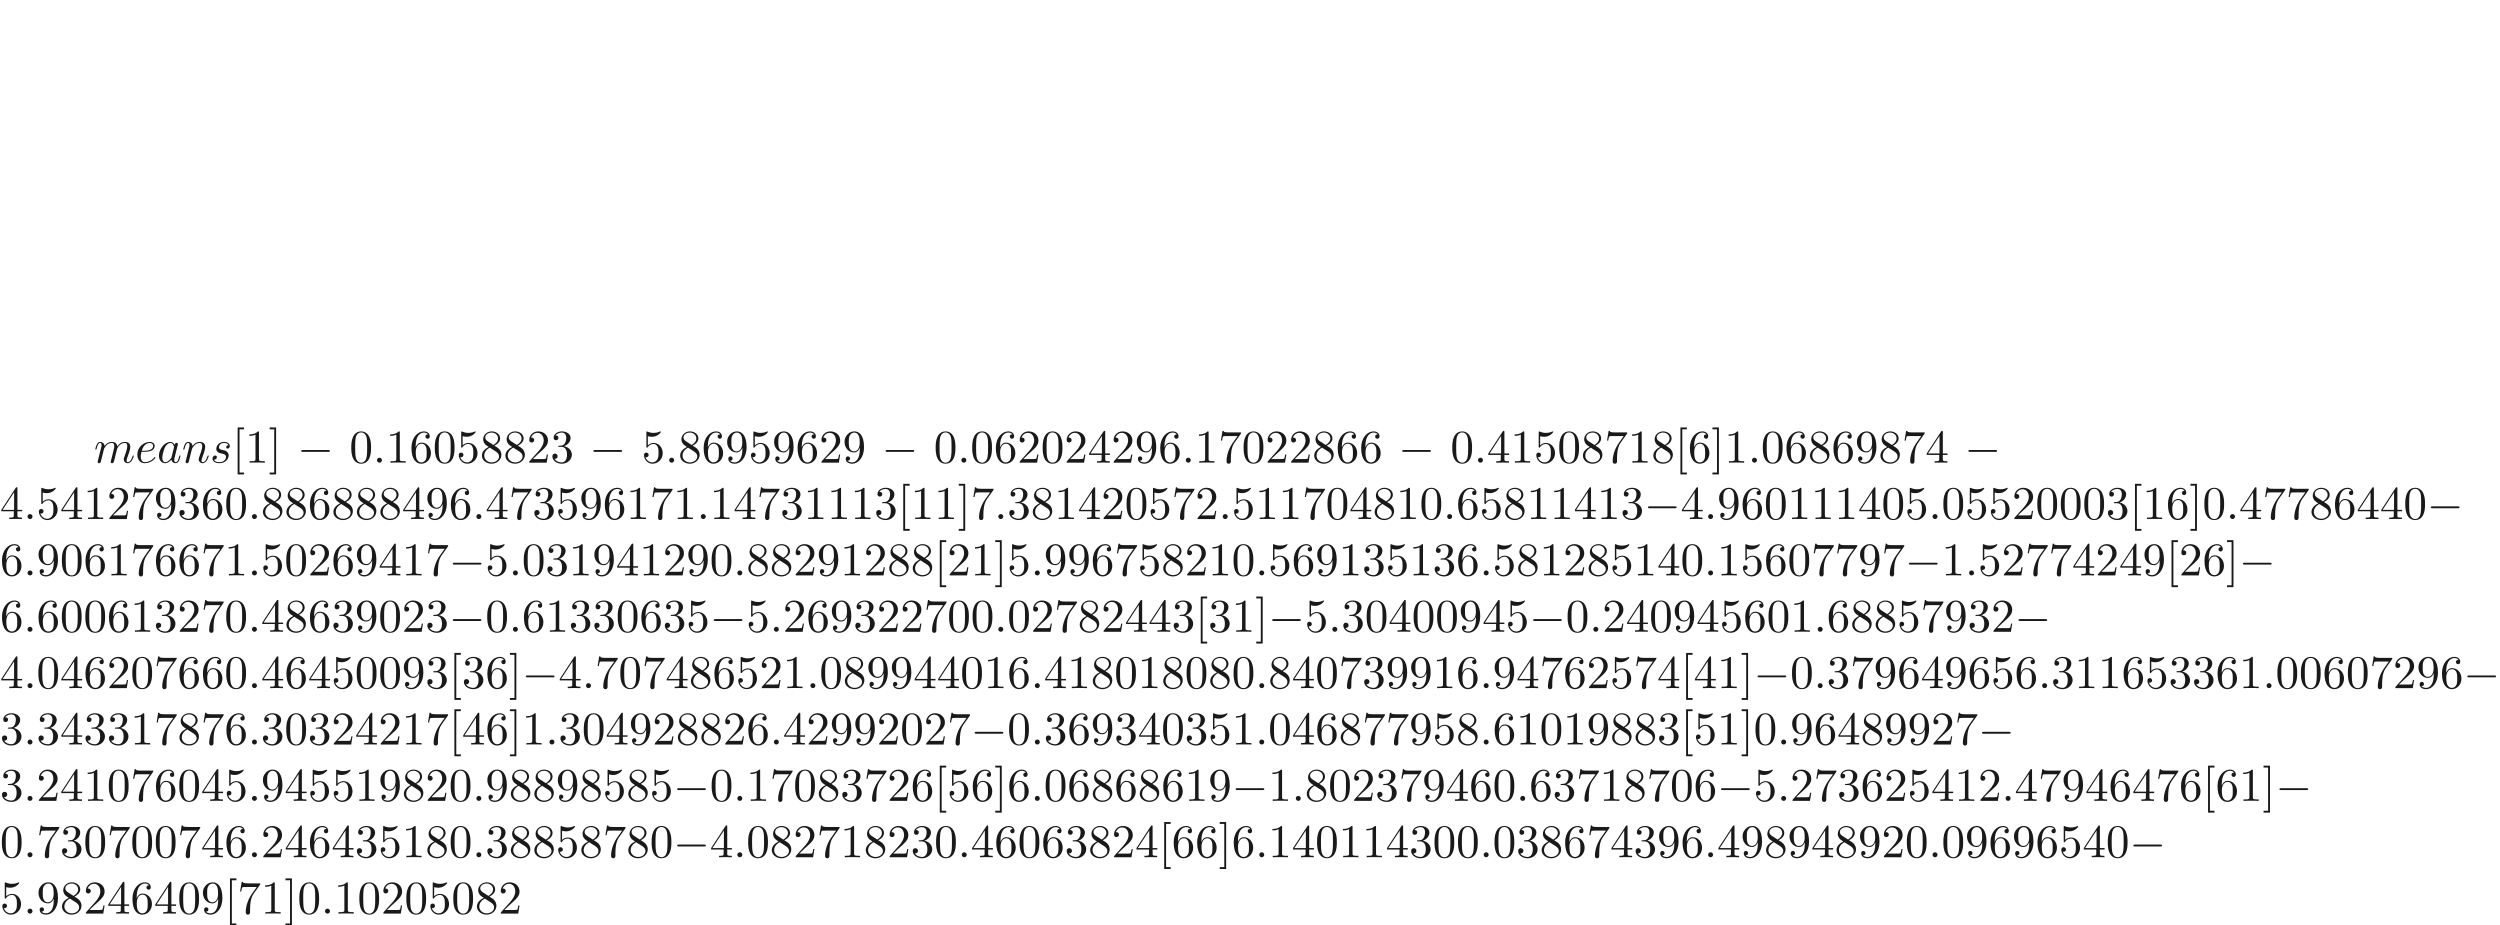 <ns0:svg xmlns:ns0="http://www.w3.org/2000/svg" xmlns:ns1="http://www.w3.org/1999/xlink" height="196.264pt" readme2tex:offset="98.13200499999999" version="1.1" viewBox="-72 -160.169 530.236 196.264" width="530.236pt" xmlns:readme2tex="http://github.com/leegao/readme2tex/">
<ns0:defs>
<ns0:path d="M6.565 -2.291C6.735 -2.291 6.914 -2.291 6.914 -2.491S6.735 -2.69 6.565 -2.69H1.176C1.006 -2.69 0.827 -2.69 0.827 -2.491S1.006 -2.291 1.176 -2.291H6.565Z" id="g0-0" />
<ns0:path d="M1.913 -0.528C1.913 -0.817 1.674 -1.056 1.385 -1.056S0.857 -0.817 0.857 -0.528S1.096 0 1.385 0S1.913 -0.239 1.913 -0.528Z" id="g1-58" />
<ns0:path d="M3.716 -3.766C3.537 -4.134 3.248 -4.403 2.8 -4.403C1.634 -4.403 0.399 -2.939 0.399 -1.484C0.399 -0.548 0.946 0.11 1.724 0.11C1.923 0.11 2.421 0.07 3.019 -0.638C3.098 -0.219 3.447 0.11 3.925 0.11C4.274 0.11 4.503 -0.12 4.663 -0.438C4.832 -0.797 4.961 -1.405 4.961 -1.425C4.961 -1.524 4.872 -1.524 4.842 -1.524C4.742 -1.524 4.732 -1.484 4.702 -1.345C4.533 -0.697 4.354 -0.11 3.945 -0.11C3.676 -0.11 3.646 -0.369 3.646 -0.568C3.646 -0.787 3.666 -0.867 3.776 -1.305C3.885 -1.724 3.905 -1.823 3.995 -2.202L4.354 -3.597C4.423 -3.875 4.423 -3.895 4.423 -3.935C4.423 -4.105 4.304 -4.204 4.134 -4.204C3.895 -4.204 3.746 -3.985 3.716 -3.766ZM3.068 -1.186C3.019 -1.006 3.019 -0.986 2.869 -0.817C2.431 -0.269 2.022 -0.11 1.743 -0.11C1.245 -0.11 1.106 -0.658 1.106 -1.046C1.106 -1.544 1.425 -2.77 1.654 -3.228C1.963 -3.816 2.411 -4.184 2.809 -4.184C3.457 -4.184 3.597 -3.367 3.597 -3.308S3.577 -3.188 3.567 -3.138L3.068 -1.186Z" id="g1-97" />
<ns0:path d="M1.863 -2.301C2.152 -2.301 2.889 -2.321 3.387 -2.531C4.085 -2.829 4.134 -3.417 4.134 -3.557C4.134 -3.995 3.756 -4.403 3.068 -4.403C1.963 -4.403 0.458 -3.437 0.458 -1.694C0.458 -0.677 1.046 0.11 2.022 0.11C3.447 0.11 4.284 -0.946 4.284 -1.066C4.284 -1.126 4.224 -1.196 4.164 -1.196C4.115 -1.196 4.095 -1.176 4.035 -1.096C3.248 -0.11 2.162 -0.11 2.042 -0.11C1.265 -0.11 1.176 -0.946 1.176 -1.265C1.176 -1.385 1.186 -1.694 1.335 -2.301H1.863ZM1.395 -2.521C1.783 -4.035 2.809 -4.184 3.068 -4.184C3.537 -4.184 3.806 -3.895 3.806 -3.557C3.806 -2.521 2.212 -2.521 1.803 -2.521H1.395Z" id="g1-101" />
<ns0:path d="M0.877 -0.588C0.847 -0.438 0.787 -0.209 0.787 -0.159C0.787 0.02 0.927 0.11 1.076 0.11C1.196 0.11 1.375 0.03 1.445 -0.169C1.455 -0.189 1.574 -0.658 1.634 -0.907L1.853 -1.803C1.913 -2.022 1.973 -2.242 2.022 -2.471C2.062 -2.64 2.142 -2.929 2.152 -2.969C2.301 -3.278 2.829 -4.184 3.776 -4.184C4.224 -4.184 4.314 -3.816 4.314 -3.487C4.314 -3.238 4.244 -2.959 4.164 -2.66L3.885 -1.504L3.686 -0.747C3.646 -0.548 3.557 -0.209 3.557 -0.159C3.557 0.02 3.696 0.11 3.846 0.11C4.154 0.11 4.214 -0.139 4.294 -0.458C4.433 -1.016 4.802 -2.471 4.892 -2.859C4.922 -2.989 5.45 -4.184 6.535 -4.184C6.964 -4.184 7.073 -3.846 7.073 -3.487C7.073 -2.919 6.655 -1.783 6.456 -1.255C6.366 -1.016 6.326 -0.907 6.326 -0.707C6.326 -0.239 6.675 0.11 7.143 0.11C8.08 0.11 8.448 -1.345 8.448 -1.425C8.448 -1.524 8.359 -1.524 8.329 -1.524C8.229 -1.524 8.229 -1.494 8.179 -1.345C8.03 -0.817 7.711 -0.11 7.163 -0.11C6.994 -0.11 6.924 -0.209 6.924 -0.438C6.924 -0.687 7.014 -0.927 7.103 -1.146C7.293 -1.664 7.711 -2.77 7.711 -3.337C7.711 -3.985 7.313 -4.403 6.565 -4.403S5.31 -3.965 4.941 -3.437C4.932 -3.567 4.902 -3.905 4.623 -4.144C4.374 -4.354 4.055 -4.403 3.806 -4.403C2.909 -4.403 2.421 -3.766 2.252 -3.537C2.202 -4.105 1.783 -4.403 1.335 -4.403C0.877 -4.403 0.687 -4.015 0.598 -3.836C0.418 -3.487 0.289 -2.899 0.289 -2.869C0.289 -2.77 0.389 -2.77 0.408 -2.77C0.508 -2.77 0.518 -2.78 0.578 -2.999C0.747 -3.706 0.946 -4.184 1.305 -4.184C1.465 -4.184 1.614 -4.105 1.614 -3.726C1.614 -3.517 1.584 -3.407 1.455 -2.889L0.877 -0.588Z" id="g1-109" />
<ns0:path d="M0.877 -0.588C0.847 -0.438 0.787 -0.209 0.787 -0.159C0.787 0.02 0.927 0.11 1.076 0.11C1.196 0.11 1.375 0.03 1.445 -0.169C1.455 -0.189 1.574 -0.658 1.634 -0.907L1.853 -1.803C1.913 -2.022 1.973 -2.242 2.022 -2.471C2.062 -2.64 2.142 -2.929 2.152 -2.969C2.301 -3.278 2.829 -4.184 3.776 -4.184C4.224 -4.184 4.314 -3.816 4.314 -3.487C4.314 -2.869 3.826 -1.594 3.666 -1.166C3.577 -0.936 3.567 -0.817 3.567 -0.707C3.567 -0.239 3.915 0.11 4.384 0.11C5.32 0.11 5.689 -1.345 5.689 -1.425C5.689 -1.524 5.599 -1.524 5.569 -1.524C5.469 -1.524 5.469 -1.494 5.42 -1.345C5.22 -0.667 4.892 -0.11 4.403 -0.11C4.234 -0.11 4.164 -0.209 4.164 -0.438C4.164 -0.687 4.254 -0.927 4.344 -1.146C4.533 -1.674 4.951 -2.77 4.951 -3.337C4.951 -4.005 4.523 -4.403 3.806 -4.403C2.909 -4.403 2.421 -3.766 2.252 -3.537C2.202 -4.095 1.793 -4.403 1.335 -4.403S0.687 -4.015 0.588 -3.836C0.428 -3.497 0.289 -2.909 0.289 -2.869C0.289 -2.77 0.389 -2.77 0.408 -2.77C0.508 -2.77 0.518 -2.78 0.578 -2.999C0.747 -3.706 0.946 -4.184 1.305 -4.184C1.504 -4.184 1.614 -4.055 1.614 -3.726C1.614 -3.517 1.584 -3.407 1.455 -2.889L0.877 -0.588Z" id="g1-110" />
<ns0:path d="M3.895 -3.726C3.616 -3.716 3.417 -3.497 3.417 -3.278C3.417 -3.138 3.507 -2.989 3.726 -2.989S4.184 -3.158 4.184 -3.547C4.184 -3.995 3.756 -4.403 2.999 -4.403C1.684 -4.403 1.315 -3.387 1.315 -2.949C1.315 -2.172 2.052 -2.022 2.341 -1.963C2.859 -1.863 3.377 -1.753 3.377 -1.205C3.377 -0.946 3.148 -0.11 1.953 -0.11C1.813 -0.11 1.046 -0.11 0.817 -0.638C1.196 -0.588 1.445 -0.887 1.445 -1.166C1.445 -1.395 1.285 -1.514 1.076 -1.514C0.817 -1.514 0.518 -1.305 0.518 -0.857C0.518 -0.289 1.086 0.11 1.943 0.11C3.557 0.11 3.945 -1.096 3.945 -1.544C3.945 -1.903 3.756 -2.152 3.636 -2.271C3.367 -2.55 3.078 -2.6 2.64 -2.69C2.281 -2.77 1.883 -2.839 1.883 -3.288C1.883 -3.577 2.122 -4.184 2.999 -4.184C3.248 -4.184 3.746 -4.115 3.895 -3.726Z" id="g1-115" />
<ns0:path d="M4.583 -3.188C4.583 -3.985 4.533 -4.782 4.184 -5.519C3.726 -6.476 2.909 -6.635 2.491 -6.635C1.893 -6.635 1.166 -6.376 0.757 -5.45C0.438 -4.762 0.389 -3.985 0.389 -3.188C0.389 -2.441 0.428 -1.544 0.837 -0.787C1.265 0.02 1.993 0.219 2.481 0.219C3.019 0.219 3.776 0.01 4.214 -0.936C4.533 -1.624 4.583 -2.401 4.583 -3.188ZM2.481 0C2.092 0 1.504 -0.249 1.325 -1.205C1.215 -1.803 1.215 -2.72 1.215 -3.308C1.215 -3.945 1.215 -4.603 1.295 -5.141C1.484 -6.326 2.232 -6.416 2.481 -6.416C2.809 -6.416 3.467 -6.237 3.656 -5.25C3.756 -4.692 3.756 -3.935 3.756 -3.308C3.756 -2.56 3.756 -1.883 3.646 -1.245C3.497 -0.299 2.929 0 2.481 0Z" id="g2-48" />
<ns0:path d="M2.929 -6.376C2.929 -6.615 2.929 -6.635 2.7 -6.635C2.082 -5.998 1.205 -5.998 0.887 -5.998V-5.689C1.086 -5.689 1.674 -5.689 2.192 -5.948V-0.787C2.192 -0.428 2.162 -0.309 1.265 -0.309H0.946V0C1.295 -0.03 2.162 -0.03 2.56 -0.03S3.826 -0.03 4.174 0V-0.309H3.856C2.959 -0.309 2.929 -0.418 2.929 -0.787V-6.376Z" id="g2-49" />
<ns0:path d="M1.265 -0.767L2.321 -1.793C3.875 -3.168 4.473 -3.706 4.473 -4.702C4.473 -5.838 3.577 -6.635 2.361 -6.635C1.235 -6.635 0.498 -5.719 0.498 -4.832C0.498 -4.274 0.996 -4.274 1.026 -4.274C1.196 -4.274 1.544 -4.394 1.544 -4.802C1.544 -5.061 1.365 -5.32 1.016 -5.32C0.936 -5.32 0.917 -5.32 0.887 -5.31C1.116 -5.958 1.654 -6.326 2.232 -6.326C3.138 -6.326 3.567 -5.519 3.567 -4.702C3.567 -3.905 3.068 -3.118 2.521 -2.501L0.608 -0.369C0.498 -0.259 0.498 -0.239 0.498 0H4.194L4.473 -1.733H4.224C4.174 -1.435 4.105 -0.996 4.005 -0.847C3.935 -0.767 3.278 -0.767 3.059 -0.767H1.265Z" id="g2-50" />
<ns0:path d="M2.889 -3.507C3.706 -3.776 4.284 -4.473 4.284 -5.26C4.284 -6.077 3.407 -6.635 2.451 -6.635C1.445 -6.635 0.687 -6.037 0.687 -5.28C0.687 -4.951 0.907 -4.762 1.196 -4.762C1.504 -4.762 1.704 -4.981 1.704 -5.27C1.704 -5.768 1.235 -5.768 1.086 -5.768C1.395 -6.257 2.052 -6.386 2.411 -6.386C2.819 -6.386 3.367 -6.167 3.367 -5.27C3.367 -5.151 3.347 -4.573 3.088 -4.134C2.79 -3.656 2.451 -3.626 2.202 -3.616C2.122 -3.606 1.883 -3.587 1.813 -3.587C1.733 -3.577 1.664 -3.567 1.664 -3.467C1.664 -3.357 1.733 -3.357 1.903 -3.357H2.341C3.158 -3.357 3.527 -2.68 3.527 -1.704C3.527 -0.349 2.839 -0.06 2.401 -0.06C1.973 -0.06 1.225 -0.229 0.877 -0.817C1.225 -0.767 1.534 -0.986 1.534 -1.365C1.534 -1.724 1.265 -1.923 0.976 -1.923C0.737 -1.923 0.418 -1.783 0.418 -1.345C0.418 -0.438 1.345 0.219 2.431 0.219C3.646 0.219 4.553 -0.687 4.553 -1.704C4.553 -2.521 3.925 -3.298 2.889 -3.507Z" id="g2-51" />
<ns0:path d="M2.929 -1.644V-0.777C2.929 -0.418 2.909 -0.309 2.172 -0.309H1.963V0C2.371 -0.03 2.889 -0.03 3.308 -0.03S4.254 -0.03 4.663 0V-0.309H4.453C3.716 -0.309 3.696 -0.418 3.696 -0.777V-1.644H4.692V-1.953H3.696V-6.486C3.696 -6.685 3.696 -6.745 3.537 -6.745C3.447 -6.745 3.417 -6.745 3.337 -6.625L0.279 -1.953V-1.644H2.929ZM2.989 -1.953H0.558L2.989 -5.669V-1.953Z" id="g2-52" />
<ns0:path d="M4.473 -2.002C4.473 -3.188 3.656 -4.184 2.58 -4.184C2.102 -4.184 1.674 -4.025 1.315 -3.676V-5.619C1.514 -5.559 1.843 -5.489 2.162 -5.489C3.387 -5.489 4.085 -6.396 4.085 -6.526C4.085 -6.585 4.055 -6.635 3.985 -6.635C3.975 -6.635 3.955 -6.635 3.905 -6.605C3.706 -6.516 3.218 -6.316 2.55 -6.316C2.152 -6.316 1.694 -6.386 1.225 -6.595C1.146 -6.625 1.126 -6.625 1.106 -6.625C1.006 -6.625 1.006 -6.545 1.006 -6.386V-3.437C1.006 -3.258 1.006 -3.178 1.146 -3.178C1.215 -3.178 1.235 -3.208 1.275 -3.268C1.385 -3.427 1.753 -3.965 2.56 -3.965C3.078 -3.965 3.328 -3.507 3.407 -3.328C3.567 -2.959 3.587 -2.57 3.587 -2.072C3.587 -1.724 3.587 -1.126 3.347 -0.707C3.108 -0.319 2.74 -0.06 2.281 -0.06C1.554 -0.06 0.986 -0.588 0.817 -1.176C0.847 -1.166 0.877 -1.156 0.986 -1.156C1.315 -1.156 1.484 -1.405 1.484 -1.644S1.315 -2.132 0.986 -2.132C0.847 -2.132 0.498 -2.062 0.498 -1.604C0.498 -0.747 1.186 0.219 2.301 0.219C3.457 0.219 4.473 -0.737 4.473 -2.002Z" id="g2-53" />
<ns0:path d="M1.315 -3.268V-3.507C1.315 -6.027 2.55 -6.386 3.059 -6.386C3.298 -6.386 3.716 -6.326 3.935 -5.988C3.786 -5.988 3.387 -5.988 3.387 -5.539C3.387 -5.23 3.626 -5.081 3.846 -5.081C4.005 -5.081 4.304 -5.171 4.304 -5.559C4.304 -6.157 3.866 -6.635 3.039 -6.635C1.763 -6.635 0.418 -5.35 0.418 -3.148C0.418 -0.488 1.574 0.219 2.501 0.219C3.606 0.219 4.553 -0.717 4.553 -2.032C4.553 -3.298 3.666 -4.254 2.56 -4.254C1.883 -4.254 1.514 -3.746 1.315 -3.268ZM2.501 -0.06C1.873 -0.06 1.574 -0.658 1.514 -0.807C1.335 -1.275 1.335 -2.072 1.335 -2.252C1.335 -3.029 1.654 -4.025 2.55 -4.025C2.71 -4.025 3.168 -4.025 3.477 -3.407C3.656 -3.039 3.656 -2.531 3.656 -2.042C3.656 -1.564 3.656 -1.066 3.487 -0.707C3.188 -0.11 2.73 -0.06 2.501 -0.06Z" id="g2-54" />
<ns0:path d="M4.742 -6.067C4.832 -6.187 4.832 -6.207 4.832 -6.416H2.411C1.196 -6.416 1.176 -6.545 1.136 -6.735H0.887L0.558 -4.682H0.807C0.837 -4.842 0.927 -5.469 1.056 -5.589C1.126 -5.649 1.903 -5.649 2.032 -5.649H4.095C3.985 -5.489 3.198 -4.403 2.979 -4.075C2.082 -2.73 1.753 -1.345 1.753 -0.329C1.753 -0.229 1.753 0.219 2.212 0.219S2.67 -0.229 2.67 -0.329V-0.837C2.67 -1.385 2.7 -1.933 2.78 -2.471C2.819 -2.7 2.959 -3.557 3.397 -4.174L4.742 -6.067Z" id="g2-55" />
<ns0:path d="M1.624 -4.553C1.166 -4.852 1.126 -5.191 1.126 -5.36C1.126 -5.968 1.773 -6.386 2.481 -6.386C3.208 -6.386 3.846 -5.868 3.846 -5.151C3.846 -4.583 3.457 -4.105 2.859 -3.756L1.624 -4.553ZM3.078 -3.606C3.796 -3.975 4.284 -4.493 4.284 -5.151C4.284 -6.067 3.397 -6.635 2.491 -6.635C1.494 -6.635 0.687 -5.898 0.687 -4.971C0.687 -4.792 0.707 -4.344 1.126 -3.875C1.235 -3.756 1.604 -3.507 1.853 -3.337C1.275 -3.049 0.418 -2.491 0.418 -1.504C0.418 -0.448 1.435 0.219 2.481 0.219C3.606 0.219 4.553 -0.608 4.553 -1.674C4.553 -2.032 4.443 -2.481 4.065 -2.899C3.875 -3.108 3.716 -3.208 3.078 -3.606ZM2.082 -3.188L3.308 -2.411C3.587 -2.222 4.055 -1.923 4.055 -1.315C4.055 -0.578 3.308 -0.06 2.491 -0.06C1.634 -0.06 0.917 -0.677 0.917 -1.504C0.917 -2.082 1.235 -2.72 2.082 -3.188Z" id="g2-56" />
<ns0:path d="M3.656 -3.168V-2.849C3.656 -0.518 2.62 -0.06 2.042 -0.06C1.873 -0.06 1.335 -0.08 1.066 -0.418C1.504 -0.418 1.584 -0.707 1.584 -0.877C1.584 -1.186 1.345 -1.335 1.126 -1.335C0.966 -1.335 0.667 -1.245 0.667 -0.857C0.667 -0.189 1.205 0.219 2.052 0.219C3.337 0.219 4.553 -1.136 4.553 -3.278C4.553 -5.958 3.407 -6.635 2.521 -6.635C1.973 -6.635 1.484 -6.456 1.056 -6.007C0.648 -5.559 0.418 -5.141 0.418 -4.394C0.418 -3.148 1.295 -2.172 2.411 -2.172C3.019 -2.172 3.427 -2.59 3.656 -3.168ZM2.421 -2.401C2.262 -2.401 1.803 -2.401 1.494 -3.029C1.315 -3.397 1.315 -3.895 1.315 -4.384C1.315 -4.922 1.315 -5.39 1.524 -5.758C1.793 -6.257 2.172 -6.386 2.521 -6.386C2.979 -6.386 3.308 -6.047 3.477 -5.599C3.597 -5.28 3.636 -4.653 3.636 -4.194C3.636 -3.367 3.298 -2.401 2.421 -2.401Z" id="g2-57" />
<ns0:path d="M2.54 2.491V2.092H1.574V-7.073H2.54V-7.472H1.176V2.491H2.54Z" id="g2-91" />
<ns0:path d="M1.584 -7.472H0.219V-7.073H1.186V2.092H0.219V2.491H1.584V-7.472Z" id="g2-93" />
<ns0:path d="M3.318 -0.757C3.357 -0.359 3.626 0.06 4.095 0.06C4.304 0.06 4.912 -0.08 4.912 -0.887V-1.445H4.663V-0.887C4.663 -0.309 4.413 -0.249 4.304 -0.249C3.975 -0.249 3.935 -0.697 3.935 -0.747V-2.74C3.935 -3.158 3.935 -3.547 3.577 -3.915C3.188 -4.304 2.69 -4.463 2.212 -4.463C1.395 -4.463 0.707 -3.995 0.707 -3.337C0.707 -3.039 0.907 -2.869 1.166 -2.869C1.445 -2.869 1.624 -3.068 1.624 -3.328C1.624 -3.447 1.574 -3.776 1.116 -3.786C1.385 -4.134 1.873 -4.244 2.192 -4.244C2.68 -4.244 3.248 -3.856 3.248 -2.969V-2.6C2.74 -2.57 2.042 -2.54 1.415 -2.242C0.667 -1.903 0.418 -1.385 0.418 -0.946C0.418 -0.139 1.385 0.11 2.012 0.11C2.67 0.11 3.128 -0.289 3.318 -0.757ZM3.248 -2.391V-1.395C3.248 -0.448 2.531 -0.11 2.082 -0.11C1.594 -0.11 1.186 -0.458 1.186 -0.956C1.186 -1.504 1.604 -2.331 3.248 -2.391Z" id="g2-97" />
</ns0:defs>
<ns0:g fill-opacity="0.9" id="page1">
<ns0:use x="-52.075" y="-62.037" ns1:href="#g1-109" />
<ns0:use x="-43.327" y="-62.037" ns1:href="#g1-101" />
<ns0:use x="-38.688" y="-62.037" ns1:href="#g1-97" />
<ns0:use x="-33.422" y="-62.037" ns1:href="#g1-110" />
<ns0:use x="-27.442" y="-62.037" ns1:href="#g1-115" />
<ns0:use x="-22.772" y="-62.037" ns1:href="#g2-91" />
<ns0:use x="-20.005" y="-62.037" ns1:href="#g2-49" />
<ns0:use x="-15.024" y="-62.037" ns1:href="#g2-93" />
<ns0:use x="-8.944" y="-62.037" ns1:href="#g0-0" />
<ns0:use x="2.117" y="-62.037" ns1:href="#g2-48" />
<ns0:use x="7.098" y="-62.037" ns1:href="#g1-58" />
<ns0:use x="9.865" y="-62.037" ns1:href="#g2-49" />
<ns0:use x="14.847" y="-62.037" ns1:href="#g2-54" />
<ns0:use x="19.828" y="-62.037" ns1:href="#g2-48" />
<ns0:use x="24.809" y="-62.037" ns1:href="#g2-53" />
<ns0:use x="29.791" y="-62.037" ns1:href="#g2-56" />
<ns0:use x="34.772" y="-62.037" ns1:href="#g2-56" />
<ns0:use x="39.753" y="-62.037" ns1:href="#g2-50" />
<ns0:use x="44.735" y="-62.037" ns1:href="#g2-51" />
<ns0:use x="53.028" y="-62.037" ns1:href="#g0-0" />
<ns0:use x="64.089" y="-62.037" ns1:href="#g2-53" />
<ns0:use x="69.07" y="-62.037" ns1:href="#g1-58" />
<ns0:use x="71.838" y="-62.037" ns1:href="#g2-56" />
<ns0:use x="76.819" y="-62.037" ns1:href="#g2-54" />
<ns0:use x="81.8" y="-62.037" ns1:href="#g2-57" />
<ns0:use x="86.782" y="-62.037" ns1:href="#g2-53" />
<ns0:use x="91.763" y="-62.037" ns1:href="#g2-57" />
<ns0:use x="96.744" y="-62.037" ns1:href="#g2-54" />
<ns0:use x="101.726" y="-62.037" ns1:href="#g2-50" />
<ns0:use x="106.707" y="-62.037" ns1:href="#g2-57" />
<ns0:use x="115" y="-62.037" ns1:href="#g0-0" />
<ns0:use x="126.061" y="-62.037" ns1:href="#g2-48" />
<ns0:use x="131.042" y="-62.037" ns1:href="#g1-58" />
<ns0:use x="133.81" y="-62.037" ns1:href="#g2-48" />
<ns0:use x="138.791" y="-62.037" ns1:href="#g2-54" />
<ns0:use x="143.773" y="-62.037" ns1:href="#g2-50" />
<ns0:use x="148.754" y="-62.037" ns1:href="#g2-48" />
<ns0:use x="153.735" y="-62.037" ns1:href="#g2-50" />
<ns0:use x="158.717" y="-62.037" ns1:href="#g2-52" />
<ns0:use x="163.698" y="-62.037" ns1:href="#g2-50" />
<ns0:use x="168.679" y="-62.037" ns1:href="#g2-57" />
<ns0:use x="173.661" y="-62.037" ns1:href="#g2-54" />
<ns0:use x="178.642" y="-62.037" ns1:href="#g1-58" />
<ns0:use x="181.409" y="-62.037" ns1:href="#g2-49" />
<ns0:use x="186.391" y="-62.037" ns1:href="#g2-55" />
<ns0:use x="191.372" y="-62.037" ns1:href="#g2-48" />
<ns0:use x="196.353" y="-62.037" ns1:href="#g2-50" />
<ns0:use x="201.335" y="-62.037" ns1:href="#g2-50" />
<ns0:use x="206.316" y="-62.037" ns1:href="#g2-56" />
<ns0:use x="211.297" y="-62.037" ns1:href="#g2-54" />
<ns0:use x="216.279" y="-62.037" ns1:href="#g2-54" />
<ns0:use x="224.572" y="-62.037" ns1:href="#g0-0" />
<ns0:use x="235.633" y="-62.037" ns1:href="#g2-48" />
<ns0:use x="240.614" y="-62.037" ns1:href="#g1-58" />
<ns0:use x="243.382" y="-62.037" ns1:href="#g2-52" />
<ns0:use x="248.363" y="-62.037" ns1:href="#g2-49" />
<ns0:use x="253.344" y="-62.037" ns1:href="#g2-53" />
<ns0:use x="258.326" y="-62.037" ns1:href="#g2-48" />
<ns0:use x="263.307" y="-62.037" ns1:href="#g2-56" />
<ns0:use x="268.288" y="-62.037" ns1:href="#g2-55" />
<ns0:use x="273.27" y="-62.037" ns1:href="#g2-49" />
<ns0:use x="278.251" y="-62.037" ns1:href="#g2-56" />
<ns0:use x="283.232" y="-62.037" ns1:href="#g2-91" />
<ns0:use x="286" y="-62.037" ns1:href="#g2-54" />
<ns0:use x="290.981" y="-62.037" ns1:href="#g2-93" />
<ns0:use x="293.748" y="-62.037" ns1:href="#g2-49" />
<ns0:use x="298.73" y="-62.037" ns1:href="#g1-58" />
<ns0:use x="301.497" y="-62.037" ns1:href="#g2-48" />
<ns0:use x="306.479" y="-62.037" ns1:href="#g2-54" />
<ns0:use x="311.46" y="-62.037" ns1:href="#g2-56" />
<ns0:use x="316.441" y="-62.037" ns1:href="#g2-54" />
<ns0:use x="321.423" y="-62.037" ns1:href="#g2-57" />
<ns0:use x="326.404" y="-62.037" ns1:href="#g2-56" />
<ns0:use x="331.385" y="-62.037" ns1:href="#g2-55" />
<ns0:use x="336.367" y="-62.037" ns1:href="#g2-52" />
<ns0:use x="344.66" y="-62.037" ns1:href="#g0-0" />
<ns0:use x="-72" y="-50.082" ns1:href="#g2-52" />
<ns0:use x="-67.019" y="-50.082" ns1:href="#g1-58" />
<ns0:use x="-64.251" y="-50.082" ns1:href="#g2-53" />
<ns0:use x="-59.27" y="-50.082" ns1:href="#g2-52" />
<ns0:use x="-54.289" y="-50.082" ns1:href="#g2-49" />
<ns0:use x="-49.307" y="-50.082" ns1:href="#g2-50" />
<ns0:use x="-44.326" y="-50.082" ns1:href="#g2-55" />
<ns0:use x="-39.345" y="-50.082" ns1:href="#g2-57" />
<ns0:use x="-34.363" y="-50.082" ns1:href="#g2-51" />
<ns0:use x="-29.382" y="-50.082" ns1:href="#g2-54" />
<ns0:use x="-24.401" y="-50.082" ns1:href="#g2-48" />
<ns0:use x="-19.419" y="-50.082" ns1:href="#g1-58" />
<ns0:use x="-16.652" y="-50.082" ns1:href="#g2-56" />
<ns0:use x="-11.67" y="-50.082" ns1:href="#g2-56" />
<ns0:use x="-6.689" y="-50.082" ns1:href="#g2-54" />
<ns0:use x="-1.708" y="-50.082" ns1:href="#g2-56" />
<ns0:use x="3.274" y="-50.082" ns1:href="#g2-56" />
<ns0:use x="8.255" y="-50.082" ns1:href="#g2-56" />
<ns0:use x="13.236" y="-50.082" ns1:href="#g2-52" />
<ns0:use x="18.218" y="-50.082" ns1:href="#g2-57" />
<ns0:use x="23.199" y="-50.082" ns1:href="#g2-54" />
<ns0:use x="28.18" y="-50.082" ns1:href="#g1-58" />
<ns0:use x="30.948" y="-50.082" ns1:href="#g2-52" />
<ns0:use x="35.929" y="-50.082" ns1:href="#g2-55" />
<ns0:use x="40.91" y="-50.082" ns1:href="#g2-51" />
<ns0:use x="45.892" y="-50.082" ns1:href="#g2-53" />
<ns0:use x="50.873" y="-50.082" ns1:href="#g2-57" />
<ns0:use x="55.854" y="-50.082" ns1:href="#g2-54" />
<ns0:use x="60.836" y="-50.082" ns1:href="#g2-49" />
<ns0:use x="65.817" y="-50.082" ns1:href="#g2-55" />
<ns0:use x="70.798" y="-50.082" ns1:href="#g2-49" />
<ns0:use x="75.78" y="-50.082" ns1:href="#g1-58" />
<ns0:use x="78.547" y="-50.082" ns1:href="#g2-49" />
<ns0:use x="83.528" y="-50.082" ns1:href="#g2-52" />
<ns0:use x="88.51" y="-50.082" ns1:href="#g2-55" />
<ns0:use x="93.491" y="-50.082" ns1:href="#g2-51" />
<ns0:use x="98.472" y="-50.082" ns1:href="#g2-49" />
<ns0:use x="103.454" y="-50.082" ns1:href="#g2-49" />
<ns0:use x="108.435" y="-50.082" ns1:href="#g2-49" />
<ns0:use x="113.417" y="-50.082" ns1:href="#g2-51" />
<ns0:use x="118.398" y="-50.082" ns1:href="#g2-91" />
<ns0:use x="121.165" y="-50.082" ns1:href="#g2-49" />
<ns0:use x="126.147" y="-50.082" ns1:href="#g2-49" />
<ns0:use x="131.128" y="-50.082" ns1:href="#g2-93" />
<ns0:use x="133.895" y="-50.082" ns1:href="#g2-55" />
<ns0:use x="138.877" y="-50.082" ns1:href="#g1-58" />
<ns0:use x="141.644" y="-50.082" ns1:href="#g2-51" />
<ns0:use x="146.625" y="-50.082" ns1:href="#g2-56" />
<ns0:use x="151.607" y="-50.082" ns1:href="#g2-49" />
<ns0:use x="156.588" y="-50.082" ns1:href="#g2-52" />
<ns0:use x="161.569" y="-50.082" ns1:href="#g2-50" />
<ns0:use x="166.551" y="-50.082" ns1:href="#g2-48" />
<ns0:use x="171.532" y="-50.082" ns1:href="#g2-53" />
<ns0:use x="176.513" y="-50.082" ns1:href="#g2-55" />
<ns0:use x="181.495" y="-50.082" ns1:href="#g2-50" />
<ns0:use x="186.476" y="-50.082" ns1:href="#g1-58" />
<ns0:use x="189.244" y="-50.082" ns1:href="#g2-53" />
<ns0:use x="194.225" y="-50.082" ns1:href="#g2-49" />
<ns0:use x="199.206" y="-50.082" ns1:href="#g2-49" />
<ns0:use x="204.188" y="-50.082" ns1:href="#g2-55" />
<ns0:use x="209.169" y="-50.082" ns1:href="#g2-48" />
<ns0:use x="214.15" y="-50.082" ns1:href="#g2-52" />
<ns0:use x="219.132" y="-50.082" ns1:href="#g2-56" />
<ns0:use x="224.113" y="-50.082" ns1:href="#g2-49" />
<ns0:use x="229.094" y="-50.082" ns1:href="#g2-48" />
<ns0:use x="234.076" y="-50.082" ns1:href="#g1-58" />
<ns0:use x="236.843" y="-50.082" ns1:href="#g2-54" />
<ns0:use x="241.824" y="-50.082" ns1:href="#g2-53" />
<ns0:use x="246.806" y="-50.082" ns1:href="#g2-56" />
<ns0:use x="251.787" y="-50.082" ns1:href="#g2-49" />
<ns0:use x="256.768" y="-50.082" ns1:href="#g2-49" />
<ns0:use x="261.75" y="-50.082" ns1:href="#g2-52" />
<ns0:use x="266.731" y="-50.082" ns1:href="#g2-49" />
<ns0:use x="271.712" y="-50.082" ns1:href="#g2-51" />
<ns0:use x="276.694" y="-50.082" ns1:href="#g0-0" />
<ns0:use x="284.442" y="-50.082" ns1:href="#g2-52" />
<ns0:use x="289.424" y="-50.082" ns1:href="#g1-58" />
<ns0:use x="292.191" y="-50.082" ns1:href="#g2-57" />
<ns0:use x="297.173" y="-50.082" ns1:href="#g2-54" />
<ns0:use x="302.154" y="-50.082" ns1:href="#g2-48" />
<ns0:use x="307.135" y="-50.082" ns1:href="#g2-49" />
<ns0:use x="312.117" y="-50.082" ns1:href="#g2-49" />
<ns0:use x="317.098" y="-50.082" ns1:href="#g2-49" />
<ns0:use x="322.079" y="-50.082" ns1:href="#g2-52" />
<ns0:use x="327.061" y="-50.082" ns1:href="#g2-48" />
<ns0:use x="332.042" y="-50.082" ns1:href="#g2-53" />
<ns0:use x="337.023" y="-50.082" ns1:href="#g1-58" />
<ns0:use x="339.791" y="-50.082" ns1:href="#g2-48" />
<ns0:use x="344.772" y="-50.082" ns1:href="#g2-53" />
<ns0:use x="349.753" y="-50.082" ns1:href="#g2-53" />
<ns0:use x="354.735" y="-50.082" ns1:href="#g2-50" />
<ns0:use x="359.716" y="-50.082" ns1:href="#g2-48" />
<ns0:use x="364.697" y="-50.082" ns1:href="#g2-48" />
<ns0:use x="369.679" y="-50.082" ns1:href="#g2-48" />
<ns0:use x="374.66" y="-50.082" ns1:href="#g2-51" />
<ns0:use x="379.641" y="-50.082" ns1:href="#g2-91" />
<ns0:use x="382.409" y="-50.082" ns1:href="#g2-49" />
<ns0:use x="387.39" y="-50.082" ns1:href="#g2-54" />
<ns0:use x="392.371" y="-50.082" ns1:href="#g2-93" />
<ns0:use x="395.139" y="-50.082" ns1:href="#g2-48" />
<ns0:use x="400.12" y="-50.082" ns1:href="#g1-58" />
<ns0:use x="402.888" y="-50.082" ns1:href="#g2-52" />
<ns0:use x="407.869" y="-50.082" ns1:href="#g2-55" />
<ns0:use x="412.85" y="-50.082" ns1:href="#g2-55" />
<ns0:use x="417.832" y="-50.082" ns1:href="#g2-56" />
<ns0:use x="422.813" y="-50.082" ns1:href="#g2-54" />
<ns0:use x="427.794" y="-50.082" ns1:href="#g2-52" />
<ns0:use x="432.776" y="-50.082" ns1:href="#g2-52" />
<ns0:use x="437.757" y="-50.082" ns1:href="#g2-48" />
<ns0:use x="442.738" y="-50.082" ns1:href="#g0-0" />
<ns0:use x="-72" y="-38.127" ns1:href="#g2-54" />
<ns0:use x="-67.019" y="-38.127" ns1:href="#g1-58" />
<ns0:use x="-64.251" y="-38.127" ns1:href="#g2-57" />
<ns0:use x="-59.27" y="-38.127" ns1:href="#g2-48" />
<ns0:use x="-54.289" y="-38.127" ns1:href="#g2-54" />
<ns0:use x="-49.307" y="-38.127" ns1:href="#g2-49" />
<ns0:use x="-44.326" y="-38.127" ns1:href="#g2-55" />
<ns0:use x="-39.345" y="-38.127" ns1:href="#g2-54" />
<ns0:use x="-34.363" y="-38.127" ns1:href="#g2-54" />
<ns0:use x="-29.382" y="-38.127" ns1:href="#g2-55" />
<ns0:use x="-24.401" y="-38.127" ns1:href="#g2-49" />
<ns0:use x="-19.419" y="-38.127" ns1:href="#g1-58" />
<ns0:use x="-16.652" y="-38.127" ns1:href="#g2-53" />
<ns0:use x="-11.67" y="-38.127" ns1:href="#g2-48" />
<ns0:use x="-6.689" y="-38.127" ns1:href="#g2-50" />
<ns0:use x="-1.708" y="-38.127" ns1:href="#g2-54" />
<ns0:use x="3.274" y="-38.127" ns1:href="#g2-57" />
<ns0:use x="8.255" y="-38.127" ns1:href="#g2-52" />
<ns0:use x="13.236" y="-38.127" ns1:href="#g2-49" />
<ns0:use x="18.218" y="-38.127" ns1:href="#g2-55" />
<ns0:use x="23.199" y="-38.127" ns1:href="#g0-0" />
<ns0:use x="30.948" y="-38.127" ns1:href="#g2-53" />
<ns0:use x="35.929" y="-38.127" ns1:href="#g1-58" />
<ns0:use x="38.696" y="-38.127" ns1:href="#g2-48" />
<ns0:use x="43.678" y="-38.127" ns1:href="#g2-51" />
<ns0:use x="48.659" y="-38.127" ns1:href="#g2-49" />
<ns0:use x="53.64" y="-38.127" ns1:href="#g2-57" />
<ns0:use x="58.622" y="-38.127" ns1:href="#g2-52" />
<ns0:use x="63.603" y="-38.127" ns1:href="#g2-49" />
<ns0:use x="68.584" y="-38.127" ns1:href="#g2-50" />
<ns0:use x="73.566" y="-38.127" ns1:href="#g2-57" />
<ns0:use x="78.547" y="-38.127" ns1:href="#g2-48" />
<ns0:use x="83.528" y="-38.127" ns1:href="#g1-58" />
<ns0:use x="86.296" y="-38.127" ns1:href="#g2-56" />
<ns0:use x="91.277" y="-38.127" ns1:href="#g2-56" />
<ns0:use x="96.259" y="-38.127" ns1:href="#g2-50" />
<ns0:use x="101.24" y="-38.127" ns1:href="#g2-57" />
<ns0:use x="106.221" y="-38.127" ns1:href="#g2-49" />
<ns0:use x="111.203" y="-38.127" ns1:href="#g2-50" />
<ns0:use x="116.184" y="-38.127" ns1:href="#g2-56" />
<ns0:use x="121.165" y="-38.127" ns1:href="#g2-56" />
<ns0:use x="126.147" y="-38.127" ns1:href="#g2-91" />
<ns0:use x="128.914" y="-38.127" ns1:href="#g2-50" />
<ns0:use x="133.895" y="-38.127" ns1:href="#g2-49" />
<ns0:use x="138.877" y="-38.127" ns1:href="#g2-93" />
<ns0:use x="141.644" y="-38.127" ns1:href="#g2-53" />
<ns0:use x="146.625" y="-38.127" ns1:href="#g1-58" />
<ns0:use x="149.393" y="-38.127" ns1:href="#g2-57" />
<ns0:use x="154.374" y="-38.127" ns1:href="#g2-57" />
<ns0:use x="159.356" y="-38.127" ns1:href="#g2-54" />
<ns0:use x="164.337" y="-38.127" ns1:href="#g2-55" />
<ns0:use x="169.318" y="-38.127" ns1:href="#g2-53" />
<ns0:use x="174.3" y="-38.127" ns1:href="#g2-56" />
<ns0:use x="179.281" y="-38.127" ns1:href="#g2-50" />
<ns0:use x="184.262" y="-38.127" ns1:href="#g2-49" />
<ns0:use x="189.244" y="-38.127" ns1:href="#g2-48" />
<ns0:use x="194.225" y="-38.127" ns1:href="#g1-58" />
<ns0:use x="196.992" y="-38.127" ns1:href="#g2-53" />
<ns0:use x="201.974" y="-38.127" ns1:href="#g2-54" />
<ns0:use x="206.955" y="-38.127" ns1:href="#g2-57" />
<ns0:use x="211.936" y="-38.127" ns1:href="#g2-49" />
<ns0:use x="216.918" y="-38.127" ns1:href="#g2-51" />
<ns0:use x="221.899" y="-38.127" ns1:href="#g2-53" />
<ns0:use x="226.88" y="-38.127" ns1:href="#g2-49" />
<ns0:use x="231.862" y="-38.127" ns1:href="#g2-51" />
<ns0:use x="236.843" y="-38.127" ns1:href="#g2-54" />
<ns0:use x="241.824" y="-38.127" ns1:href="#g1-58" />
<ns0:use x="244.592" y="-38.127" ns1:href="#g2-53" />
<ns0:use x="249.573" y="-38.127" ns1:href="#g2-56" />
<ns0:use x="254.554" y="-38.127" ns1:href="#g2-49" />
<ns0:use x="259.536" y="-38.127" ns1:href="#g2-50" />
<ns0:use x="264.517" y="-38.127" ns1:href="#g2-56" />
<ns0:use x="269.498" y="-38.127" ns1:href="#g2-53" />
<ns0:use x="274.48" y="-38.127" ns1:href="#g2-49" />
<ns0:use x="279.461" y="-38.127" ns1:href="#g2-52" />
<ns0:use x="284.442" y="-38.127" ns1:href="#g2-48" />
<ns0:use x="289.424" y="-38.127" ns1:href="#g1-58" />
<ns0:use x="292.191" y="-38.127" ns1:href="#g2-49" />
<ns0:use x="297.173" y="-38.127" ns1:href="#g2-53" />
<ns0:use x="302.154" y="-38.127" ns1:href="#g2-54" />
<ns0:use x="307.135" y="-38.127" ns1:href="#g2-48" />
<ns0:use x="312.117" y="-38.127" ns1:href="#g2-55" />
<ns0:use x="317.098" y="-38.127" ns1:href="#g2-55" />
<ns0:use x="322.079" y="-38.127" ns1:href="#g2-57" />
<ns0:use x="327.061" y="-38.127" ns1:href="#g2-55" />
<ns0:use x="332.042" y="-38.127" ns1:href="#g0-0" />
<ns0:use x="339.791" y="-38.127" ns1:href="#g2-49" />
<ns0:use x="344.772" y="-38.127" ns1:href="#g1-58" />
<ns0:use x="347.539" y="-38.127" ns1:href="#g2-53" />
<ns0:use x="352.521" y="-38.127" ns1:href="#g2-50" />
<ns0:use x="357.502" y="-38.127" ns1:href="#g2-55" />
<ns0:use x="362.483" y="-38.127" ns1:href="#g2-55" />
<ns0:use x="367.465" y="-38.127" ns1:href="#g2-52" />
<ns0:use x="372.446" y="-38.127" ns1:href="#g2-50" />
<ns0:use x="377.427" y="-38.127" ns1:href="#g2-52" />
<ns0:use x="382.409" y="-38.127" ns1:href="#g2-57" />
<ns0:use x="387.39" y="-38.127" ns1:href="#g2-91" />
<ns0:use x="390.158" y="-38.127" ns1:href="#g2-50" />
<ns0:use x="395.139" y="-38.127" ns1:href="#g2-54" />
<ns0:use x="400.12" y="-38.127" ns1:href="#g2-93" />
<ns0:use x="402.888" y="-38.127" ns1:href="#g0-0" />
<ns0:use x="-72" y="-26.172" ns1:href="#g2-54" />
<ns0:use x="-67.019" y="-26.172" ns1:href="#g1-58" />
<ns0:use x="-64.251" y="-26.172" ns1:href="#g2-54" />
<ns0:use x="-59.27" y="-26.172" ns1:href="#g2-48" />
<ns0:use x="-54.289" y="-26.172" ns1:href="#g2-48" />
<ns0:use x="-49.307" y="-26.172" ns1:href="#g2-54" />
<ns0:use x="-44.326" y="-26.172" ns1:href="#g2-49" />
<ns0:use x="-39.345" y="-26.172" ns1:href="#g2-51" />
<ns0:use x="-34.363" y="-26.172" ns1:href="#g2-50" />
<ns0:use x="-29.382" y="-26.172" ns1:href="#g2-55" />
<ns0:use x="-24.401" y="-26.172" ns1:href="#g2-48" />
<ns0:use x="-19.419" y="-26.172" ns1:href="#g1-58" />
<ns0:use x="-16.652" y="-26.172" ns1:href="#g2-52" />
<ns0:use x="-11.67" y="-26.172" ns1:href="#g2-56" />
<ns0:use x="-6.689" y="-26.172" ns1:href="#g2-54" />
<ns0:use x="-1.708" y="-26.172" ns1:href="#g2-51" />
<ns0:use x="3.274" y="-26.172" ns1:href="#g2-57" />
<ns0:use x="8.255" y="-26.172" ns1:href="#g2-48" />
<ns0:use x="13.236" y="-26.172" ns1:href="#g2-50" />
<ns0:use x="18.218" y="-26.172" ns1:href="#g2-51" />
<ns0:use x="23.199" y="-26.172" ns1:href="#g0-0" />
<ns0:use x="30.948" y="-26.172" ns1:href="#g2-48" />
<ns0:use x="35.929" y="-26.172" ns1:href="#g1-58" />
<ns0:use x="38.696" y="-26.172" ns1:href="#g2-54" />
<ns0:use x="43.678" y="-26.172" ns1:href="#g2-49" />
<ns0:use x="48.659" y="-26.172" ns1:href="#g2-51" />
<ns0:use x="53.64" y="-26.172" ns1:href="#g2-51" />
<ns0:use x="58.622" y="-26.172" ns1:href="#g2-48" />
<ns0:use x="63.603" y="-26.172" ns1:href="#g2-54" />
<ns0:use x="68.584" y="-26.172" ns1:href="#g2-51" />
<ns0:use x="73.566" y="-26.172" ns1:href="#g2-53" />
<ns0:use x="78.547" y="-26.172" ns1:href="#g0-0" />
<ns0:use x="86.296" y="-26.172" ns1:href="#g2-53" />
<ns0:use x="91.277" y="-26.172" ns1:href="#g1-58" />
<ns0:use x="94.045" y="-26.172" ns1:href="#g2-50" />
<ns0:use x="99.026" y="-26.172" ns1:href="#g2-54" />
<ns0:use x="104.007" y="-26.172" ns1:href="#g2-57" />
<ns0:use x="108.989" y="-26.172" ns1:href="#g2-51" />
<ns0:use x="113.97" y="-26.172" ns1:href="#g2-50" />
<ns0:use x="118.951" y="-26.172" ns1:href="#g2-50" />
<ns0:use x="123.933" y="-26.172" ns1:href="#g2-55" />
<ns0:use x="128.914" y="-26.172" ns1:href="#g2-48" />
<ns0:use x="133.895" y="-26.172" ns1:href="#g2-48" />
<ns0:use x="138.877" y="-26.172" ns1:href="#g1-58" />
<ns0:use x="141.644" y="-26.172" ns1:href="#g2-48" />
<ns0:use x="146.625" y="-26.172" ns1:href="#g2-50" />
<ns0:use x="151.607" y="-26.172" ns1:href="#g2-55" />
<ns0:use x="156.588" y="-26.172" ns1:href="#g2-56" />
<ns0:use x="161.569" y="-26.172" ns1:href="#g2-50" />
<ns0:use x="166.551" y="-26.172" ns1:href="#g2-52" />
<ns0:use x="171.532" y="-26.172" ns1:href="#g2-52" />
<ns0:use x="176.513" y="-26.172" ns1:href="#g2-51" />
<ns0:use x="181.495" y="-26.172" ns1:href="#g2-91" />
<ns0:use x="184.262" y="-26.172" ns1:href="#g2-51" />
<ns0:use x="189.244" y="-26.172" ns1:href="#g2-49" />
<ns0:use x="194.225" y="-26.172" ns1:href="#g2-93" />
<ns0:use x="196.992" y="-26.172" ns1:href="#g0-0" />
<ns0:use x="204.741" y="-26.172" ns1:href="#g2-53" />
<ns0:use x="209.722" y="-26.172" ns1:href="#g1-58" />
<ns0:use x="212.49" y="-26.172" ns1:href="#g2-51" />
<ns0:use x="217.471" y="-26.172" ns1:href="#g2-48" />
<ns0:use x="222.452" y="-26.172" ns1:href="#g2-52" />
<ns0:use x="227.434" y="-26.172" ns1:href="#g2-48" />
<ns0:use x="232.415" y="-26.172" ns1:href="#g2-48" />
<ns0:use x="237.396" y="-26.172" ns1:href="#g2-57" />
<ns0:use x="242.378" y="-26.172" ns1:href="#g2-52" />
<ns0:use x="247.359" y="-26.172" ns1:href="#g2-53" />
<ns0:use x="252.341" y="-26.172" ns1:href="#g0-0" />
<ns0:use x="260.089" y="-26.172" ns1:href="#g2-48" />
<ns0:use x="265.071" y="-26.172" ns1:href="#g1-58" />
<ns0:use x="267.838" y="-26.172" ns1:href="#g2-50" />
<ns0:use x="272.819" y="-26.172" ns1:href="#g2-52" />
<ns0:use x="277.801" y="-26.172" ns1:href="#g2-48" />
<ns0:use x="282.782" y="-26.172" ns1:href="#g2-57" />
<ns0:use x="287.763" y="-26.172" ns1:href="#g2-52" />
<ns0:use x="292.745" y="-26.172" ns1:href="#g2-53" />
<ns0:use x="297.726" y="-26.172" ns1:href="#g2-54" />
<ns0:use x="302.707" y="-26.172" ns1:href="#g2-48" />
<ns0:use x="307.689" y="-26.172" ns1:href="#g2-49" />
<ns0:use x="312.67" y="-26.172" ns1:href="#g1-58" />
<ns0:use x="315.437" y="-26.172" ns1:href="#g2-54" />
<ns0:use x="320.419" y="-26.172" ns1:href="#g2-56" />
<ns0:use x="325.4" y="-26.172" ns1:href="#g2-56" />
<ns0:use x="330.381" y="-26.172" ns1:href="#g2-53" />
<ns0:use x="335.363" y="-26.172" ns1:href="#g2-55" />
<ns0:use x="340.344" y="-26.172" ns1:href="#g2-57" />
<ns0:use x="345.325" y="-26.172" ns1:href="#g2-51" />
<ns0:use x="350.307" y="-26.172" ns1:href="#g2-50" />
<ns0:use x="355.288" y="-26.172" ns1:href="#g0-0" />
<ns0:use x="-72" y="-14.217" ns1:href="#g2-52" />
<ns0:use x="-67.019" y="-14.217" ns1:href="#g1-58" />
<ns0:use x="-64.251" y="-14.217" ns1:href="#g2-48" />
<ns0:use x="-59.27" y="-14.217" ns1:href="#g2-52" />
<ns0:use x="-54.289" y="-14.217" ns1:href="#g2-54" />
<ns0:use x="-49.307" y="-14.217" ns1:href="#g2-50" />
<ns0:use x="-44.326" y="-14.217" ns1:href="#g2-48" />
<ns0:use x="-39.345" y="-14.217" ns1:href="#g2-55" />
<ns0:use x="-34.363" y="-14.217" ns1:href="#g2-54" />
<ns0:use x="-29.382" y="-14.217" ns1:href="#g2-54" />
<ns0:use x="-24.401" y="-14.217" ns1:href="#g2-48" />
<ns0:use x="-19.419" y="-14.217" ns1:href="#g1-58" />
<ns0:use x="-16.652" y="-14.217" ns1:href="#g2-52" />
<ns0:use x="-11.67" y="-14.217" ns1:href="#g2-54" />
<ns0:use x="-6.689" y="-14.217" ns1:href="#g2-52" />
<ns0:use x="-1.708" y="-14.217" ns1:href="#g2-53" />
<ns0:use x="3.274" y="-14.217" ns1:href="#g2-48" />
<ns0:use x="8.255" y="-14.217" ns1:href="#g2-48" />
<ns0:use x="13.236" y="-14.217" ns1:href="#g2-57" />
<ns0:use x="18.218" y="-14.217" ns1:href="#g2-51" />
<ns0:use x="23.199" y="-14.217" ns1:href="#g2-91" />
<ns0:use x="25.966" y="-14.217" ns1:href="#g2-51" />
<ns0:use x="30.948" y="-14.217" ns1:href="#g2-54" />
<ns0:use x="35.929" y="-14.217" ns1:href="#g2-93" />
<ns0:use x="38.696" y="-14.217" ns1:href="#g0-0" />
<ns0:use x="46.445" y="-14.217" ns1:href="#g2-52" />
<ns0:use x="51.427" y="-14.217" ns1:href="#g1-58" />
<ns0:use x="54.194" y="-14.217" ns1:href="#g2-55" />
<ns0:use x="59.175" y="-14.217" ns1:href="#g2-48" />
<ns0:use x="64.157" y="-14.217" ns1:href="#g2-55" />
<ns0:use x="69.138" y="-14.217" ns1:href="#g2-52" />
<ns0:use x="74.119" y="-14.217" ns1:href="#g2-56" />
<ns0:use x="79.101" y="-14.217" ns1:href="#g2-54" />
<ns0:use x="84.082" y="-14.217" ns1:href="#g2-53" />
<ns0:use x="89.063" y="-14.217" ns1:href="#g2-50" />
<ns0:use x="94.045" y="-14.217" ns1:href="#g2-49" />
<ns0:use x="99.026" y="-14.217" ns1:href="#g1-58" />
<ns0:use x="101.793" y="-14.217" ns1:href="#g2-48" />
<ns0:use x="106.775" y="-14.217" ns1:href="#g2-56" />
<ns0:use x="111.756" y="-14.217" ns1:href="#g2-57" />
<ns0:use x="116.737" y="-14.217" ns1:href="#g2-57" />
<ns0:use x="121.719" y="-14.217" ns1:href="#g2-52" />
<ns0:use x="126.7" y="-14.217" ns1:href="#g2-52" />
<ns0:use x="131.681" y="-14.217" ns1:href="#g2-48" />
<ns0:use x="136.663" y="-14.217" ns1:href="#g2-49" />
<ns0:use x="141.644" y="-14.217" ns1:href="#g2-54" />
<ns0:use x="146.625" y="-14.217" ns1:href="#g1-58" />
<ns0:use x="149.393" y="-14.217" ns1:href="#g2-52" />
<ns0:use x="154.374" y="-14.217" ns1:href="#g2-49" />
<ns0:use x="159.356" y="-14.217" ns1:href="#g2-56" />
<ns0:use x="164.337" y="-14.217" ns1:href="#g2-48" />
<ns0:use x="169.318" y="-14.217" ns1:href="#g2-49" />
<ns0:use x="174.3" y="-14.217" ns1:href="#g2-56" />
<ns0:use x="179.281" y="-14.217" ns1:href="#g2-48" />
<ns0:use x="184.262" y="-14.217" ns1:href="#g2-56" />
<ns0:use x="189.244" y="-14.217" ns1:href="#g2-48" />
<ns0:use x="194.225" y="-14.217" ns1:href="#g1-58" />
<ns0:use x="196.992" y="-14.217" ns1:href="#g2-56" />
<ns0:use x="201.974" y="-14.217" ns1:href="#g2-52" />
<ns0:use x="206.955" y="-14.217" ns1:href="#g2-48" />
<ns0:use x="211.936" y="-14.217" ns1:href="#g2-55" />
<ns0:use x="216.918" y="-14.217" ns1:href="#g2-51" />
<ns0:use x="221.899" y="-14.217" ns1:href="#g2-57" />
<ns0:use x="226.88" y="-14.217" ns1:href="#g2-57" />
<ns0:use x="231.862" y="-14.217" ns1:href="#g2-49" />
<ns0:use x="236.843" y="-14.217" ns1:href="#g2-54" />
<ns0:use x="241.824" y="-14.217" ns1:href="#g1-58" />
<ns0:use x="244.592" y="-14.217" ns1:href="#g2-57" />
<ns0:use x="249.573" y="-14.217" ns1:href="#g2-52" />
<ns0:use x="254.554" y="-14.217" ns1:href="#g2-55" />
<ns0:use x="259.536" y="-14.217" ns1:href="#g2-54" />
<ns0:use x="264.517" y="-14.217" ns1:href="#g2-50" />
<ns0:use x="269.498" y="-14.217" ns1:href="#g2-53" />
<ns0:use x="274.48" y="-14.217" ns1:href="#g2-55" />
<ns0:use x="279.461" y="-14.217" ns1:href="#g2-52" />
<ns0:use x="284.442" y="-14.217" ns1:href="#g2-91" />
<ns0:use x="287.21" y="-14.217" ns1:href="#g2-52" />
<ns0:use x="292.191" y="-14.217" ns1:href="#g2-49" />
<ns0:use x="297.173" y="-14.217" ns1:href="#g2-93" />
<ns0:use x="299.94" y="-14.217" ns1:href="#g0-0" />
<ns0:use x="307.689" y="-14.217" ns1:href="#g2-48" />
<ns0:use x="312.67" y="-14.217" ns1:href="#g1-58" />
<ns0:use x="315.437" y="-14.217" ns1:href="#g2-51" />
<ns0:use x="320.419" y="-14.217" ns1:href="#g2-55" />
<ns0:use x="325.4" y="-14.217" ns1:href="#g2-57" />
<ns0:use x="330.381" y="-14.217" ns1:href="#g2-54" />
<ns0:use x="335.363" y="-14.217" ns1:href="#g2-52" />
<ns0:use x="340.344" y="-14.217" ns1:href="#g2-57" />
<ns0:use x="345.325" y="-14.217" ns1:href="#g2-54" />
<ns0:use x="350.307" y="-14.217" ns1:href="#g2-53" />
<ns0:use x="355.288" y="-14.217" ns1:href="#g2-54" />
<ns0:use x="360.27" y="-14.217" ns1:href="#g1-58" />
<ns0:use x="363.037" y="-14.217" ns1:href="#g2-51" />
<ns0:use x="368.018" y="-14.217" ns1:href="#g2-49" />
<ns0:use x="373" y="-14.217" ns1:href="#g2-49" />
<ns0:use x="377.981" y="-14.217" ns1:href="#g2-54" />
<ns0:use x="382.962" y="-14.217" ns1:href="#g2-53" />
<ns0:use x="387.944" y="-14.217" ns1:href="#g2-51" />
<ns0:use x="392.925" y="-14.217" ns1:href="#g2-51" />
<ns0:use x="397.906" y="-14.217" ns1:href="#g2-54" />
<ns0:use x="402.888" y="-14.217" ns1:href="#g2-49" />
<ns0:use x="407.869" y="-14.217" ns1:href="#g1-58" />
<ns0:use x="410.636" y="-14.217" ns1:href="#g2-48" />
<ns0:use x="415.618" y="-14.217" ns1:href="#g2-48" />
<ns0:use x="420.599" y="-14.217" ns1:href="#g2-54" />
<ns0:use x="425.58" y="-14.217" ns1:href="#g2-48" />
<ns0:use x="430.562" y="-14.217" ns1:href="#g2-55" />
<ns0:use x="435.543" y="-14.217" ns1:href="#g2-50" />
<ns0:use x="440.524" y="-14.217" ns1:href="#g2-57" />
<ns0:use x="445.506" y="-14.217" ns1:href="#g2-54" />
<ns0:use x="450.487" y="-14.217" ns1:href="#g0-0" />
<ns0:use x="-72" y="-2.262" ns1:href="#g2-51" />
<ns0:use x="-67.019" y="-2.262" ns1:href="#g1-58" />
<ns0:use x="-64.251" y="-2.262" ns1:href="#g2-51" />
<ns0:use x="-59.27" y="-2.262" ns1:href="#g2-52" />
<ns0:use x="-54.289" y="-2.262" ns1:href="#g2-51" />
<ns0:use x="-49.307" y="-2.262" ns1:href="#g2-51" />
<ns0:use x="-44.326" y="-2.262" ns1:href="#g2-49" />
<ns0:use x="-39.345" y="-2.262" ns1:href="#g2-55" />
<ns0:use x="-34.363" y="-2.262" ns1:href="#g2-56" />
<ns0:use x="-29.382" y="-2.262" ns1:href="#g2-55" />
<ns0:use x="-24.401" y="-2.262" ns1:href="#g2-54" />
<ns0:use x="-19.419" y="-2.262" ns1:href="#g1-58" />
<ns0:use x="-16.652" y="-2.262" ns1:href="#g2-51" />
<ns0:use x="-11.67" y="-2.262" ns1:href="#g2-48" />
<ns0:use x="-6.689" y="-2.262" ns1:href="#g2-51" />
<ns0:use x="-1.708" y="-2.262" ns1:href="#g2-50" />
<ns0:use x="3.274" y="-2.262" ns1:href="#g2-52" />
<ns0:use x="8.255" y="-2.262" ns1:href="#g2-50" />
<ns0:use x="13.236" y="-2.262" ns1:href="#g2-49" />
<ns0:use x="18.218" y="-2.262" ns1:href="#g2-55" />
<ns0:use x="23.199" y="-2.262" ns1:href="#g2-91" />
<ns0:use x="25.966" y="-2.262" ns1:href="#g2-52" />
<ns0:use x="30.948" y="-2.262" ns1:href="#g2-54" />
<ns0:use x="35.929" y="-2.262" ns1:href="#g2-93" />
<ns0:use x="38.696" y="-2.262" ns1:href="#g2-49" />
<ns0:use x="43.678" y="-2.262" ns1:href="#g1-58" />
<ns0:use x="46.445" y="-2.262" ns1:href="#g2-51" />
<ns0:use x="51.427" y="-2.262" ns1:href="#g2-48" />
<ns0:use x="56.408" y="-2.262" ns1:href="#g2-52" />
<ns0:use x="61.389" y="-2.262" ns1:href="#g2-57" />
<ns0:use x="66.371" y="-2.262" ns1:href="#g2-50" />
<ns0:use x="71.352" y="-2.262" ns1:href="#g2-56" />
<ns0:use x="76.333" y="-2.262" ns1:href="#g2-56" />
<ns0:use x="81.315" y="-2.262" ns1:href="#g2-50" />
<ns0:use x="86.296" y="-2.262" ns1:href="#g2-54" />
<ns0:use x="91.277" y="-2.262" ns1:href="#g1-58" />
<ns0:use x="94.045" y="-2.262" ns1:href="#g2-52" />
<ns0:use x="99.026" y="-2.262" ns1:href="#g2-50" />
<ns0:use x="104.007" y="-2.262" ns1:href="#g2-57" />
<ns0:use x="108.989" y="-2.262" ns1:href="#g2-57" />
<ns0:use x="113.97" y="-2.262" ns1:href="#g2-50" />
<ns0:use x="118.951" y="-2.262" ns1:href="#g2-48" />
<ns0:use x="123.933" y="-2.262" ns1:href="#g2-50" />
<ns0:use x="128.914" y="-2.262" ns1:href="#g2-55" />
<ns0:use x="133.895" y="-2.262" ns1:href="#g0-0" />
<ns0:use x="141.644" y="-2.262" ns1:href="#g2-48" />
<ns0:use x="146.625" y="-2.262" ns1:href="#g1-58" />
<ns0:use x="149.393" y="-2.262" ns1:href="#g2-51" />
<ns0:use x="154.374" y="-2.262" ns1:href="#g2-54" />
<ns0:use x="159.356" y="-2.262" ns1:href="#g2-57" />
<ns0:use x="164.337" y="-2.262" ns1:href="#g2-51" />
<ns0:use x="169.318" y="-2.262" ns1:href="#g2-52" />
<ns0:use x="174.3" y="-2.262" ns1:href="#g2-48" />
<ns0:use x="179.281" y="-2.262" ns1:href="#g2-51" />
<ns0:use x="184.262" y="-2.262" ns1:href="#g2-53" />
<ns0:use x="189.244" y="-2.262" ns1:href="#g2-49" />
<ns0:use x="194.225" y="-2.262" ns1:href="#g1-58" />
<ns0:use x="196.992" y="-2.262" ns1:href="#g2-48" />
<ns0:use x="201.974" y="-2.262" ns1:href="#g2-52" />
<ns0:use x="206.955" y="-2.262" ns1:href="#g2-54" />
<ns0:use x="211.936" y="-2.262" ns1:href="#g2-56" />
<ns0:use x="216.918" y="-2.262" ns1:href="#g2-55" />
<ns0:use x="221.899" y="-2.262" ns1:href="#g2-55" />
<ns0:use x="226.88" y="-2.262" ns1:href="#g2-57" />
<ns0:use x="231.862" y="-2.262" ns1:href="#g2-53" />
<ns0:use x="236.843" y="-2.262" ns1:href="#g2-56" />
<ns0:use x="241.824" y="-2.262" ns1:href="#g1-58" />
<ns0:use x="244.592" y="-2.262" ns1:href="#g2-54" />
<ns0:use x="249.573" y="-2.262" ns1:href="#g2-49" />
<ns0:use x="254.554" y="-2.262" ns1:href="#g2-48" />
<ns0:use x="259.536" y="-2.262" ns1:href="#g2-49" />
<ns0:use x="264.517" y="-2.262" ns1:href="#g2-57" />
<ns0:use x="269.498" y="-2.262" ns1:href="#g2-56" />
<ns0:use x="274.48" y="-2.262" ns1:href="#g2-56" />
<ns0:use x="279.461" y="-2.262" ns1:href="#g2-51" />
<ns0:use x="284.442" y="-2.262" ns1:href="#g2-91" />
<ns0:use x="287.21" y="-2.262" ns1:href="#g2-53" />
<ns0:use x="292.191" y="-2.262" ns1:href="#g2-49" />
<ns0:use x="297.173" y="-2.262" ns1:href="#g2-93" />
<ns0:use x="299.94" y="-2.262" ns1:href="#g2-48" />
<ns0:use x="304.921" y="-2.262" ns1:href="#g1-58" />
<ns0:use x="307.689" y="-2.262" ns1:href="#g2-57" />
<ns0:use x="312.67" y="-2.262" ns1:href="#g2-54" />
<ns0:use x="317.651" y="-2.262" ns1:href="#g2-52" />
<ns0:use x="322.633" y="-2.262" ns1:href="#g2-56" />
<ns0:use x="327.614" y="-2.262" ns1:href="#g2-57" />
<ns0:use x="332.595" y="-2.262" ns1:href="#g2-57" />
<ns0:use x="337.577" y="-2.262" ns1:href="#g2-50" />
<ns0:use x="342.558" y="-2.262" ns1:href="#g2-55" />
<ns0:use x="347.539" y="-2.262" ns1:href="#g0-0" />
<ns0:use x="-72" y="9.694" ns1:href="#g2-51" />
<ns0:use x="-67.019" y="9.694" ns1:href="#g1-58" />
<ns0:use x="-64.251" y="9.694" ns1:href="#g2-50" />
<ns0:use x="-59.27" y="9.694" ns1:href="#g2-52" />
<ns0:use x="-54.289" y="9.694" ns1:href="#g2-49" />
<ns0:use x="-49.307" y="9.694" ns1:href="#g2-48" />
<ns0:use x="-44.326" y="9.694" ns1:href="#g2-55" />
<ns0:use x="-39.345" y="9.694" ns1:href="#g2-54" />
<ns0:use x="-34.363" y="9.694" ns1:href="#g2-48" />
<ns0:use x="-29.382" y="9.694" ns1:href="#g2-52" />
<ns0:use x="-24.401" y="9.694" ns1:href="#g2-53" />
<ns0:use x="-19.419" y="9.694" ns1:href="#g1-58" />
<ns0:use x="-16.652" y="9.694" ns1:href="#g2-57" />
<ns0:use x="-11.67" y="9.694" ns1:href="#g2-52" />
<ns0:use x="-6.689" y="9.694" ns1:href="#g2-53" />
<ns0:use x="-1.708" y="9.694" ns1:href="#g2-53" />
<ns0:use x="3.274" y="9.694" ns1:href="#g2-49" />
<ns0:use x="8.255" y="9.694" ns1:href="#g2-57" />
<ns0:use x="13.236" y="9.694" ns1:href="#g2-56" />
<ns0:use x="18.218" y="9.694" ns1:href="#g2-50" />
<ns0:use x="23.199" y="9.694" ns1:href="#g2-48" />
<ns0:use x="28.18" y="9.694" ns1:href="#g1-58" />
<ns0:use x="30.948" y="9.694" ns1:href="#g2-57" />
<ns0:use x="35.929" y="9.694" ns1:href="#g2-56" />
<ns0:use x="40.91" y="9.694" ns1:href="#g2-56" />
<ns0:use x="45.892" y="9.694" ns1:href="#g2-57" />
<ns0:use x="50.873" y="9.694" ns1:href="#g2-56" />
<ns0:use x="55.854" y="9.694" ns1:href="#g2-53" />
<ns0:use x="60.836" y="9.694" ns1:href="#g2-56" />
<ns0:use x="65.817" y="9.694" ns1:href="#g2-53" />
<ns0:use x="70.798" y="9.694" ns1:href="#g0-0" />
<ns0:use x="78.547" y="9.694" ns1:href="#g2-48" />
<ns0:use x="83.528" y="9.694" ns1:href="#g1-58" />
<ns0:use x="86.296" y="9.694" ns1:href="#g2-49" />
<ns0:use x="91.277" y="9.694" ns1:href="#g2-55" />
<ns0:use x="96.259" y="9.694" ns1:href="#g2-48" />
<ns0:use x="101.24" y="9.694" ns1:href="#g2-56" />
<ns0:use x="106.221" y="9.694" ns1:href="#g2-51" />
<ns0:use x="111.203" y="9.694" ns1:href="#g2-55" />
<ns0:use x="116.184" y="9.694" ns1:href="#g2-50" />
<ns0:use x="121.165" y="9.694" ns1:href="#g2-54" />
<ns0:use x="126.147" y="9.694" ns1:href="#g2-91" />
<ns0:use x="128.914" y="9.694" ns1:href="#g2-53" />
<ns0:use x="133.895" y="9.694" ns1:href="#g2-54" />
<ns0:use x="138.877" y="9.694" ns1:href="#g2-93" />
<ns0:use x="141.644" y="9.694" ns1:href="#g2-54" />
<ns0:use x="146.625" y="9.694" ns1:href="#g1-58" />
<ns0:use x="149.393" y="9.694" ns1:href="#g2-48" />
<ns0:use x="154.374" y="9.694" ns1:href="#g2-54" />
<ns0:use x="159.356" y="9.694" ns1:href="#g2-56" />
<ns0:use x="164.337" y="9.694" ns1:href="#g2-54" />
<ns0:use x="169.318" y="9.694" ns1:href="#g2-56" />
<ns0:use x="174.3" y="9.694" ns1:href="#g2-54" />
<ns0:use x="179.281" y="9.694" ns1:href="#g2-49" />
<ns0:use x="184.262" y="9.694" ns1:href="#g2-57" />
<ns0:use x="189.244" y="9.694" ns1:href="#g0-0" />
<ns0:use x="196.992" y="9.694" ns1:href="#g2-49" />
<ns0:use x="201.974" y="9.694" ns1:href="#g1-58" />
<ns0:use x="204.741" y="9.694" ns1:href="#g2-56" />
<ns0:use x="209.722" y="9.694" ns1:href="#g2-48" />
<ns0:use x="214.704" y="9.694" ns1:href="#g2-50" />
<ns0:use x="219.685" y="9.694" ns1:href="#g2-51" />
<ns0:use x="224.666" y="9.694" ns1:href="#g2-55" />
<ns0:use x="229.648" y="9.694" ns1:href="#g2-57" />
<ns0:use x="234.629" y="9.694" ns1:href="#g2-52" />
<ns0:use x="239.61" y="9.694" ns1:href="#g2-54" />
<ns0:use x="244.592" y="9.694" ns1:href="#g2-48" />
<ns0:use x="249.573" y="9.694" ns1:href="#g1-58" />
<ns0:use x="252.341" y="9.694" ns1:href="#g2-54" />
<ns0:use x="257.322" y="9.694" ns1:href="#g2-51" />
<ns0:use x="262.303" y="9.694" ns1:href="#g2-55" />
<ns0:use x="267.285" y="9.694" ns1:href="#g2-49" />
<ns0:use x="272.266" y="9.694" ns1:href="#g2-56" />
<ns0:use x="277.247" y="9.694" ns1:href="#g2-55" />
<ns0:use x="282.229" y="9.694" ns1:href="#g2-48" />
<ns0:use x="287.21" y="9.694" ns1:href="#g2-54" />
<ns0:use x="292.191" y="9.694" ns1:href="#g0-0" />
<ns0:use x="299.94" y="9.694" ns1:href="#g2-53" />
<ns0:use x="304.921" y="9.694" ns1:href="#g1-58" />
<ns0:use x="307.689" y="9.694" ns1:href="#g2-50" />
<ns0:use x="312.67" y="9.694" ns1:href="#g2-55" />
<ns0:use x="317.651" y="9.694" ns1:href="#g2-51" />
<ns0:use x="322.633" y="9.694" ns1:href="#g2-54" />
<ns0:use x="327.614" y="9.694" ns1:href="#g2-50" />
<ns0:use x="332.595" y="9.694" ns1:href="#g2-53" />
<ns0:use x="337.577" y="9.694" ns1:href="#g2-52" />
<ns0:use x="342.558" y="9.694" ns1:href="#g2-49" />
<ns0:use x="347.539" y="9.694" ns1:href="#g2-50" />
<ns0:use x="352.521" y="9.694" ns1:href="#g1-58" />
<ns0:use x="355.288" y="9.694" ns1:href="#g2-52" />
<ns0:use x="360.27" y="9.694" ns1:href="#g2-55" />
<ns0:use x="365.251" y="9.694" ns1:href="#g2-57" />
<ns0:use x="370.232" y="9.694" ns1:href="#g2-52" />
<ns0:use x="375.214" y="9.694" ns1:href="#g2-54" />
<ns0:use x="380.195" y="9.694" ns1:href="#g2-52" />
<ns0:use x="385.176" y="9.694" ns1:href="#g2-55" />
<ns0:use x="390.158" y="9.694" ns1:href="#g2-54" />
<ns0:use x="395.139" y="9.694" ns1:href="#g2-91" />
<ns0:use x="397.906" y="9.694" ns1:href="#g2-54" />
<ns0:use x="402.888" y="9.694" ns1:href="#g2-49" />
<ns0:use x="407.869" y="9.694" ns1:href="#g2-93" />
<ns0:use x="410.636" y="9.694" ns1:href="#g0-0" />
<ns0:use x="-72" y="21.649" ns1:href="#g2-48" />
<ns0:use x="-67.019" y="21.649" ns1:href="#g1-58" />
<ns0:use x="-64.251" y="21.649" ns1:href="#g2-55" />
<ns0:use x="-59.27" y="21.649" ns1:href="#g2-51" />
<ns0:use x="-54.289" y="21.649" ns1:href="#g2-48" />
<ns0:use x="-49.307" y="21.649" ns1:href="#g2-55" />
<ns0:use x="-44.326" y="21.649" ns1:href="#g2-48" />
<ns0:use x="-39.345" y="21.649" ns1:href="#g2-48" />
<ns0:use x="-34.363" y="21.649" ns1:href="#g2-55" />
<ns0:use x="-29.382" y="21.649" ns1:href="#g2-52" />
<ns0:use x="-24.401" y="21.649" ns1:href="#g2-54" />
<ns0:use x="-19.419" y="21.649" ns1:href="#g1-58" />
<ns0:use x="-16.652" y="21.649" ns1:href="#g2-50" />
<ns0:use x="-11.67" y="21.649" ns1:href="#g2-52" />
<ns0:use x="-6.689" y="21.649" ns1:href="#g2-54" />
<ns0:use x="-1.708" y="21.649" ns1:href="#g2-52" />
<ns0:use x="3.274" y="21.649" ns1:href="#g2-51" />
<ns0:use x="8.255" y="21.649" ns1:href="#g2-53" />
<ns0:use x="13.236" y="21.649" ns1:href="#g2-49" />
<ns0:use x="18.218" y="21.649" ns1:href="#g2-56" />
<ns0:use x="23.199" y="21.649" ns1:href="#g2-48" />
<ns0:use x="28.18" y="21.649" ns1:href="#g1-58" />
<ns0:use x="30.948" y="21.649" ns1:href="#g2-51" />
<ns0:use x="35.929" y="21.649" ns1:href="#g2-56" />
<ns0:use x="40.91" y="21.649" ns1:href="#g2-56" />
<ns0:use x="45.892" y="21.649" ns1:href="#g2-53" />
<ns0:use x="50.873" y="21.649" ns1:href="#g2-56" />
<ns0:use x="55.854" y="21.649" ns1:href="#g2-55" />
<ns0:use x="60.836" y="21.649" ns1:href="#g2-56" />
<ns0:use x="65.817" y="21.649" ns1:href="#g2-48" />
<ns0:use x="70.798" y="21.649" ns1:href="#g0-0" />
<ns0:use x="78.547" y="21.649" ns1:href="#g2-52" />
<ns0:use x="83.528" y="21.649" ns1:href="#g1-58" />
<ns0:use x="86.296" y="21.649" ns1:href="#g2-48" />
<ns0:use x="91.277" y="21.649" ns1:href="#g2-56" />
<ns0:use x="96.259" y="21.649" ns1:href="#g2-50" />
<ns0:use x="101.24" y="21.649" ns1:href="#g2-55" />
<ns0:use x="106.221" y="21.649" ns1:href="#g2-49" />
<ns0:use x="111.203" y="21.649" ns1:href="#g2-56" />
<ns0:use x="116.184" y="21.649" ns1:href="#g2-50" />
<ns0:use x="121.165" y="21.649" ns1:href="#g2-51" />
<ns0:use x="126.147" y="21.649" ns1:href="#g2-48" />
<ns0:use x="131.128" y="21.649" ns1:href="#g1-58" />
<ns0:use x="133.895" y="21.649" ns1:href="#g2-52" />
<ns0:use x="138.877" y="21.649" ns1:href="#g2-54" />
<ns0:use x="143.858" y="21.649" ns1:href="#g2-48" />
<ns0:use x="148.839" y="21.649" ns1:href="#g2-54" />
<ns0:use x="153.821" y="21.649" ns1:href="#g2-51" />
<ns0:use x="158.802" y="21.649" ns1:href="#g2-56" />
<ns0:use x="163.783" y="21.649" ns1:href="#g2-50" />
<ns0:use x="168.765" y="21.649" ns1:href="#g2-52" />
<ns0:use x="173.746" y="21.649" ns1:href="#g2-91" />
<ns0:use x="176.513" y="21.649" ns1:href="#g2-54" />
<ns0:use x="181.495" y="21.649" ns1:href="#g2-54" />
<ns0:use x="186.476" y="21.649" ns1:href="#g2-93" />
<ns0:use x="189.244" y="21.649" ns1:href="#g2-54" />
<ns0:use x="194.225" y="21.649" ns1:href="#g1-58" />
<ns0:use x="196.992" y="21.649" ns1:href="#g2-49" />
<ns0:use x="201.974" y="21.649" ns1:href="#g2-52" />
<ns0:use x="206.955" y="21.649" ns1:href="#g2-48" />
<ns0:use x="211.936" y="21.649" ns1:href="#g2-49" />
<ns0:use x="216.918" y="21.649" ns1:href="#g2-49" />
<ns0:use x="221.899" y="21.649" ns1:href="#g2-52" />
<ns0:use x="226.88" y="21.649" ns1:href="#g2-51" />
<ns0:use x="231.862" y="21.649" ns1:href="#g2-48" />
<ns0:use x="236.843" y="21.649" ns1:href="#g2-48" />
<ns0:use x="241.824" y="21.649" ns1:href="#g1-58" />
<ns0:use x="244.592" y="21.649" ns1:href="#g2-48" />
<ns0:use x="249.573" y="21.649" ns1:href="#g2-51" />
<ns0:use x="254.554" y="21.649" ns1:href="#g2-56" />
<ns0:use x="259.536" y="21.649" ns1:href="#g2-54" />
<ns0:use x="264.517" y="21.649" ns1:href="#g2-55" />
<ns0:use x="269.498" y="21.649" ns1:href="#g2-52" />
<ns0:use x="274.48" y="21.649" ns1:href="#g2-51" />
<ns0:use x="279.461" y="21.649" ns1:href="#g2-57" />
<ns0:use x="284.442" y="21.649" ns1:href="#g2-54" />
<ns0:use x="289.424" y="21.649" ns1:href="#g1-58" />
<ns0:use x="292.191" y="21.649" ns1:href="#g2-52" />
<ns0:use x="297.173" y="21.649" ns1:href="#g2-57" />
<ns0:use x="302.154" y="21.649" ns1:href="#g2-56" />
<ns0:use x="307.135" y="21.649" ns1:href="#g2-57" />
<ns0:use x="312.117" y="21.649" ns1:href="#g2-52" />
<ns0:use x="317.098" y="21.649" ns1:href="#g2-56" />
<ns0:use x="322.079" y="21.649" ns1:href="#g2-57" />
<ns0:use x="327.061" y="21.649" ns1:href="#g2-50" />
<ns0:use x="332.042" y="21.649" ns1:href="#g2-48" />
<ns0:use x="337.023" y="21.649" ns1:href="#g1-58" />
<ns0:use x="339.791" y="21.649" ns1:href="#g2-48" />
<ns0:use x="344.772" y="21.649" ns1:href="#g2-57" />
<ns0:use x="349.753" y="21.649" ns1:href="#g2-54" />
<ns0:use x="354.735" y="21.649" ns1:href="#g2-57" />
<ns0:use x="359.716" y="21.649" ns1:href="#g2-54" />
<ns0:use x="364.697" y="21.649" ns1:href="#g2-53" />
<ns0:use x="369.679" y="21.649" ns1:href="#g2-52" />
<ns0:use x="374.66" y="21.649" ns1:href="#g2-48" />
<ns0:use x="379.641" y="21.649" ns1:href="#g0-0" />
<ns0:use x="-72" y="33.604" ns1:href="#g2-53" />
<ns0:use x="-67.019" y="33.604" ns1:href="#g1-58" />
<ns0:use x="-64.251" y="33.604" ns1:href="#g2-57" />
<ns0:use x="-59.27" y="33.604" ns1:href="#g2-56" />
<ns0:use x="-54.289" y="33.604" ns1:href="#g2-50" />
<ns0:use x="-49.307" y="33.604" ns1:href="#g2-52" />
<ns0:use x="-44.326" y="33.604" ns1:href="#g2-54" />
<ns0:use x="-39.345" y="33.604" ns1:href="#g2-52" />
<ns0:use x="-34.363" y="33.604" ns1:href="#g2-48" />
<ns0:use x="-29.382" y="33.604" ns1:href="#g2-57" />
<ns0:use x="-24.401" y="33.604" ns1:href="#g2-91" />
<ns0:use x="-21.633" y="33.604" ns1:href="#g2-55" />
<ns0:use x="-16.652" y="33.604" ns1:href="#g2-49" />
<ns0:use x="-11.67" y="33.604" ns1:href="#g2-93" />
<ns0:use x="-8.903" y="33.604" ns1:href="#g2-48" />
<ns0:use x="-3.922" y="33.604" ns1:href="#g1-58" />
<ns0:use x="-1.154" y="33.604" ns1:href="#g2-49" />
<ns0:use x="3.827" y="33.604" ns1:href="#g2-48" />
<ns0:use x="8.808" y="33.604" ns1:href="#g2-50" />
<ns0:use x="13.79" y="33.604" ns1:href="#g2-48" />
<ns0:use x="18.771" y="33.604" ns1:href="#g2-53" />
<ns0:use x="23.752" y="33.604" ns1:href="#g2-48" />
<ns0:use x="28.734" y="33.604" ns1:href="#g2-56" />
<ns0:use x="33.715" y="33.604" ns1:href="#g2-50" />
</ns0:g>
</ns0:svg>